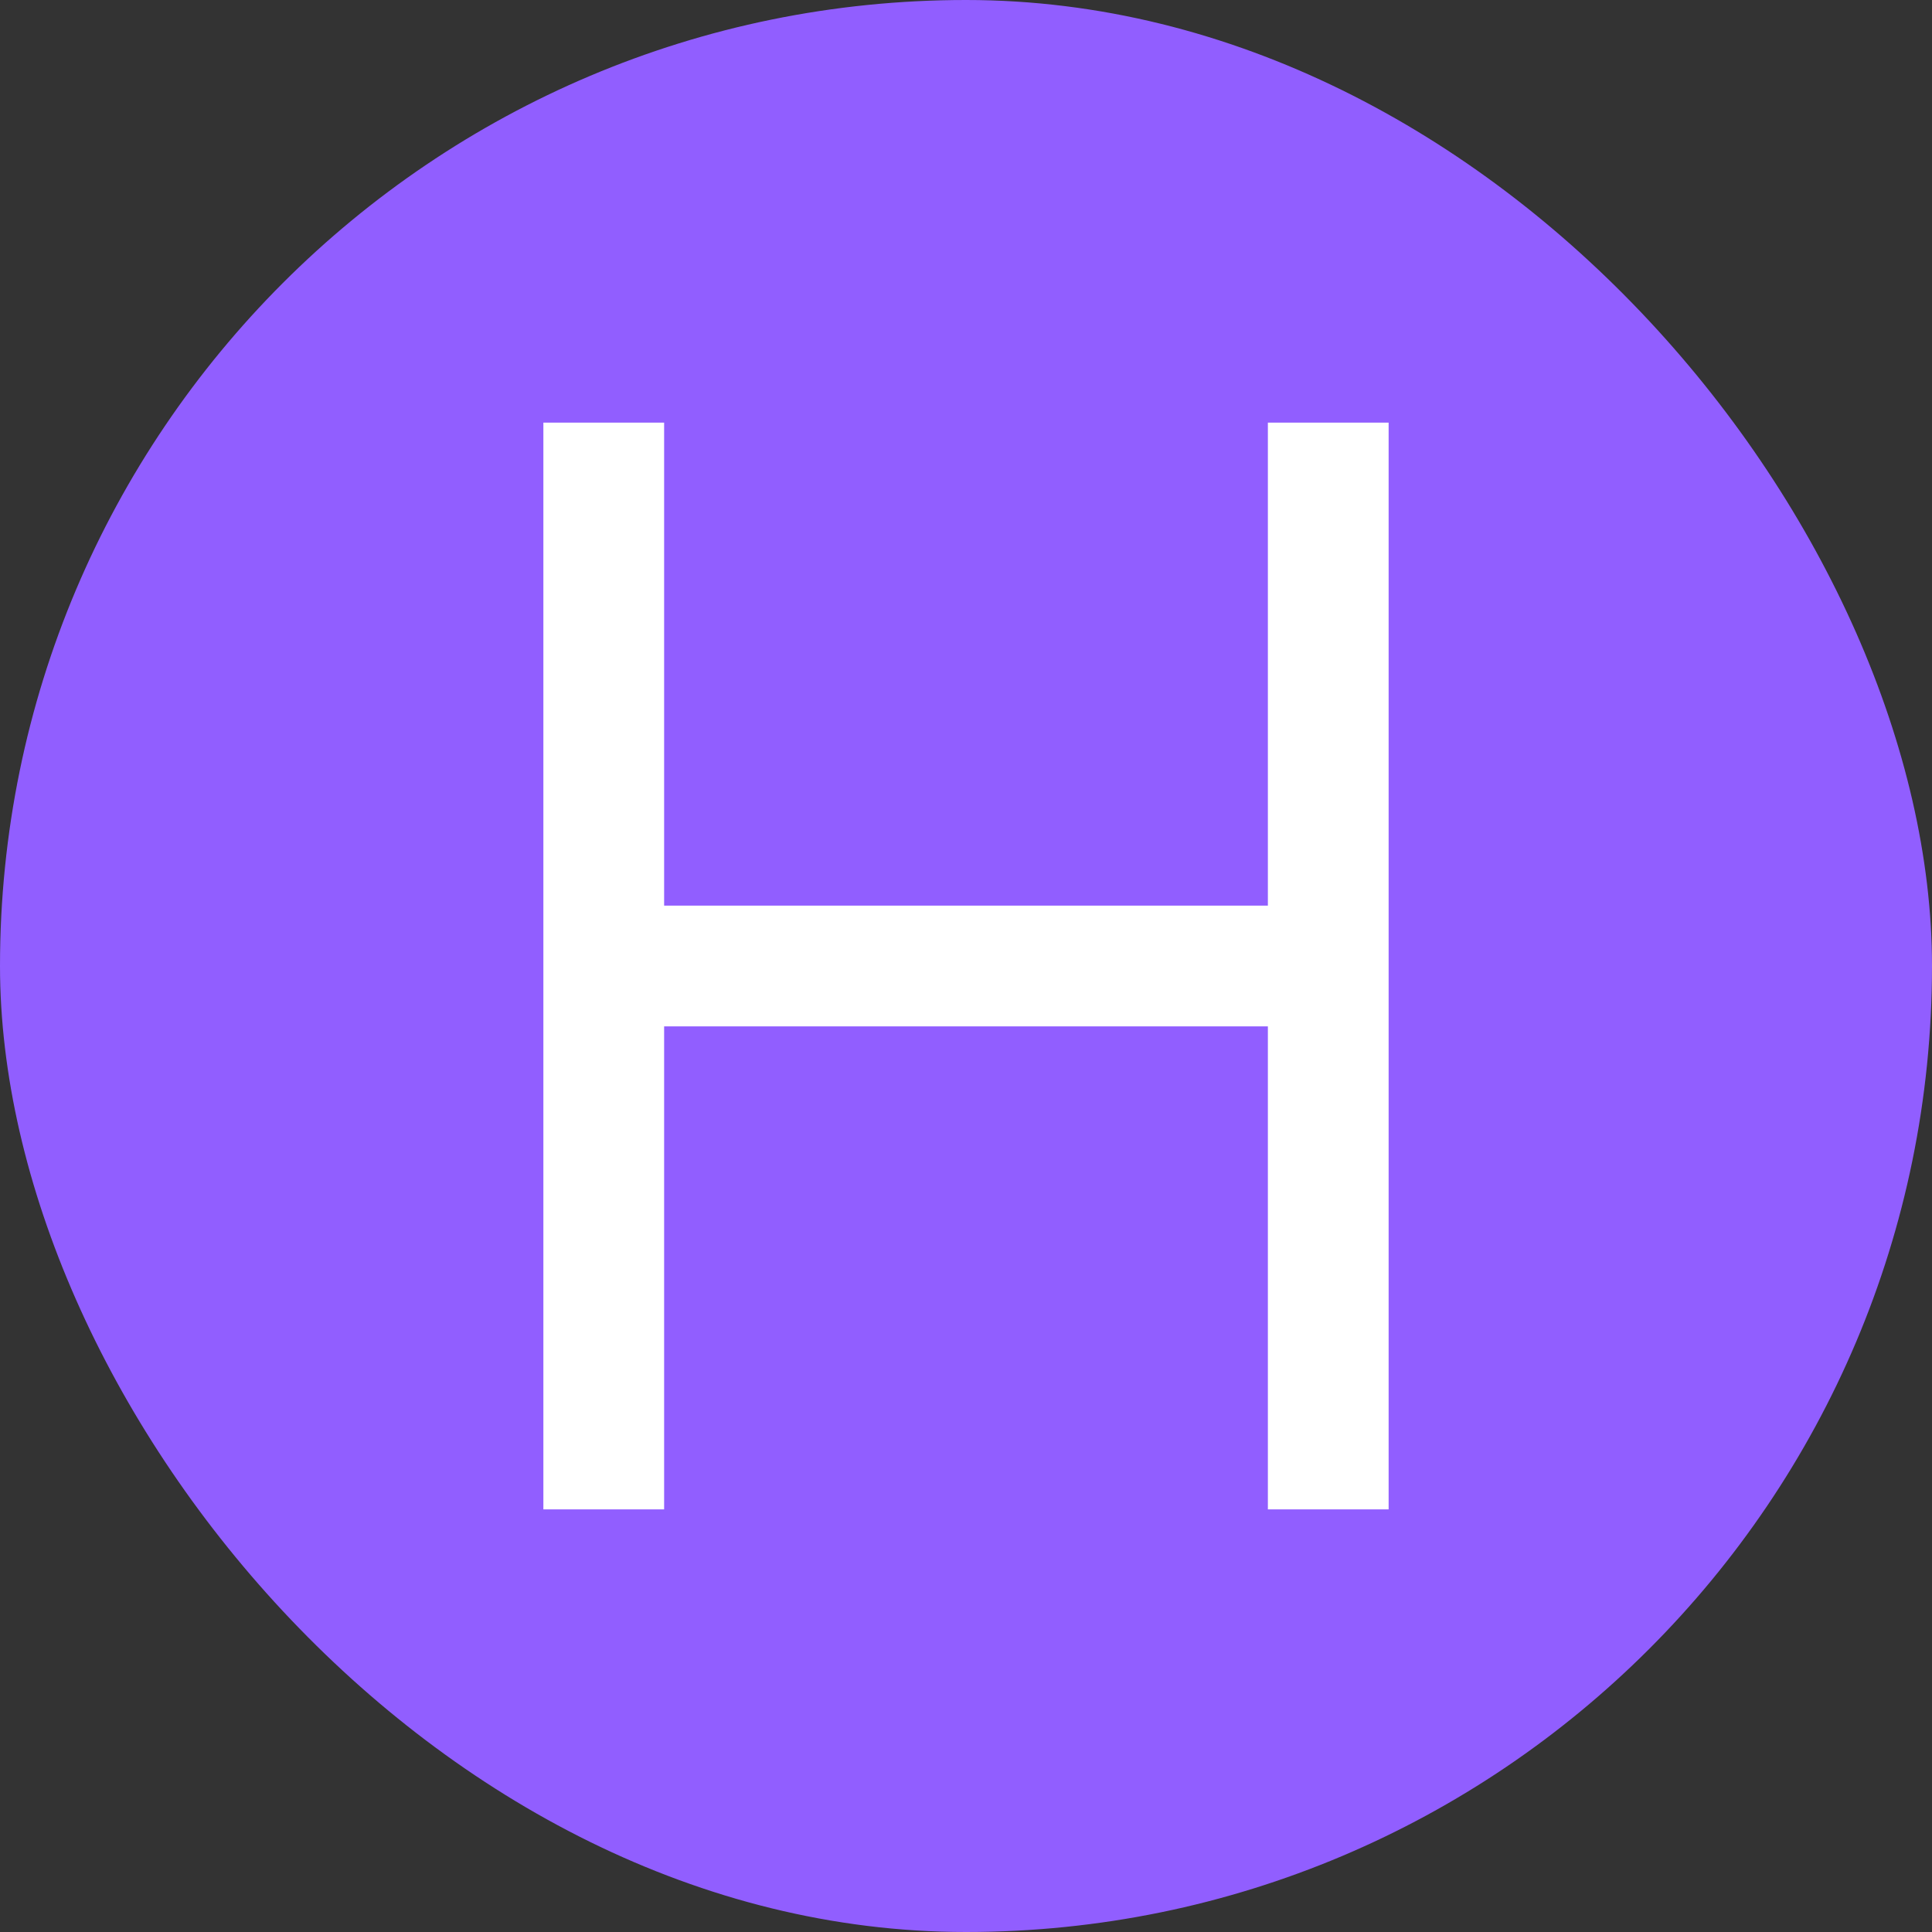 <?xml version="1.0" encoding="UTF-8" standalone="no"?>
<svg
   width="32"
   height="32"
   viewBox="0 0 32 32"
   version="1.1"
   xmlns="http://www.w3.org/2000/svg">
  <rect x="0" y="0" width="32" height="32" fill="#333333" stroke="none"/>
  <rect
     width="32"
     height="32"
     rx="16"
     fill="#915EFF"
     id="circle-bg" />
  <path
     d="M 9 7 L 9 25 L 11 25 L 11 17 L 21 17 L 21 25 L 23 25 L 23 7 L 21 7 L 21 15 L 11 15 L 11 7 L 9 7 z"
     fill="white"
     id="letter-h" />
</svg>